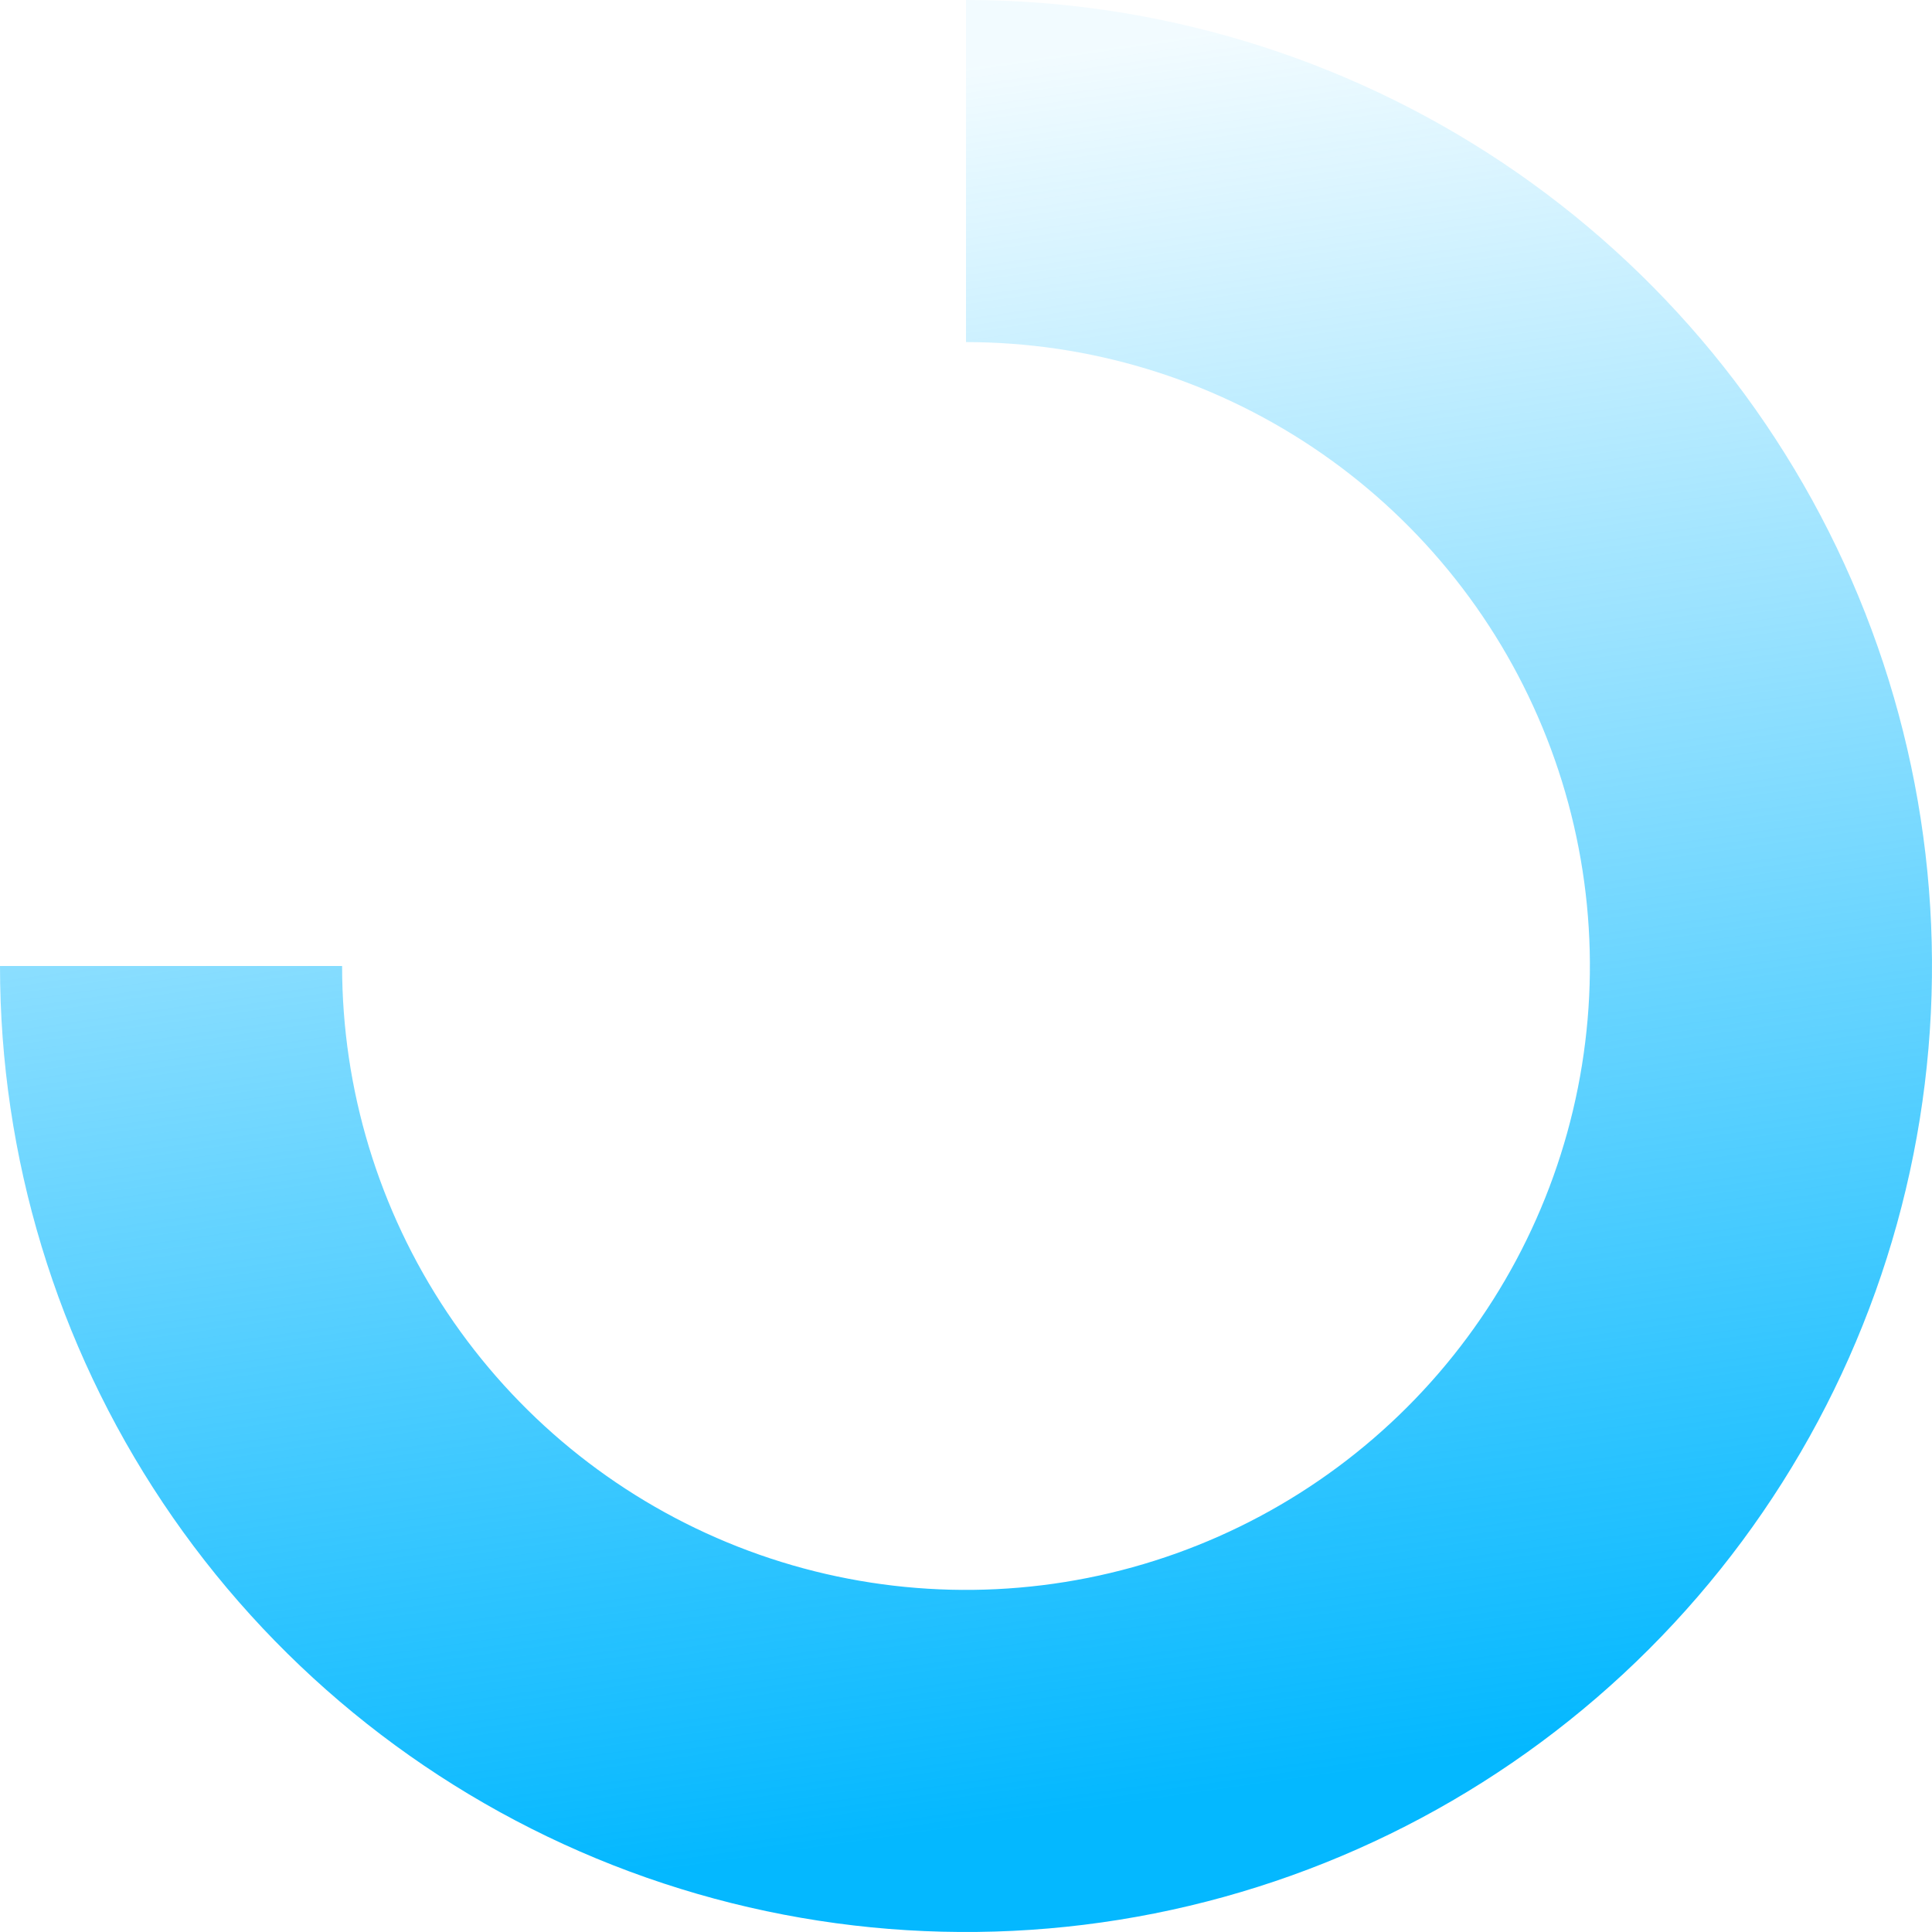 <svg width="193" height="193" viewBox="0 0 193 193" fill="none" xmlns="http://www.w3.org/2000/svg">
<path d="M96.5 0C115.586 2.27597e-07 134.243 5.66 150.113 16.263C165.982 26.867 178.351 41.938 185.654 59.571C192.958 77.204 194.869 96.607 191.146 115.326C187.422 134.045 178.232 151.24 164.736 164.736C151.24 178.232 134.045 187.422 115.326 191.146C96.607 194.869 77.204 192.958 59.571 185.654C41.938 178.35 26.867 165.982 16.263 150.112C5.66 134.243 -1.86569e-05 115.586 0 96.5L34.175 96.5C34.174 108.827 37.83 120.877 44.678 131.126C51.527 141.376 61.261 149.364 72.649 154.081C84.037 158.799 96.569 160.033 108.659 157.628C120.749 155.223 131.854 149.287 140.571 140.571C149.287 131.854 155.223 120.749 157.628 108.659C160.033 96.569 158.799 84.038 154.081 72.649C149.364 61.261 141.376 51.527 131.126 44.678C120.877 37.83 108.827 34.175 96.5 34.175V0Z" fill="url(#paint0_linear_177_35)"/>
<defs>
<linearGradient id="paint0_linear_177_35" x1="121.76" y1="179.087" x2="97" y2="6.5" gradientUnits="userSpaceOnUse">
<stop stop-color="#04B8FF"/>
<stop offset="1" stop-color="#04B8FF" stop-opacity="0.05"/>
</linearGradient>
</defs>
</svg>

